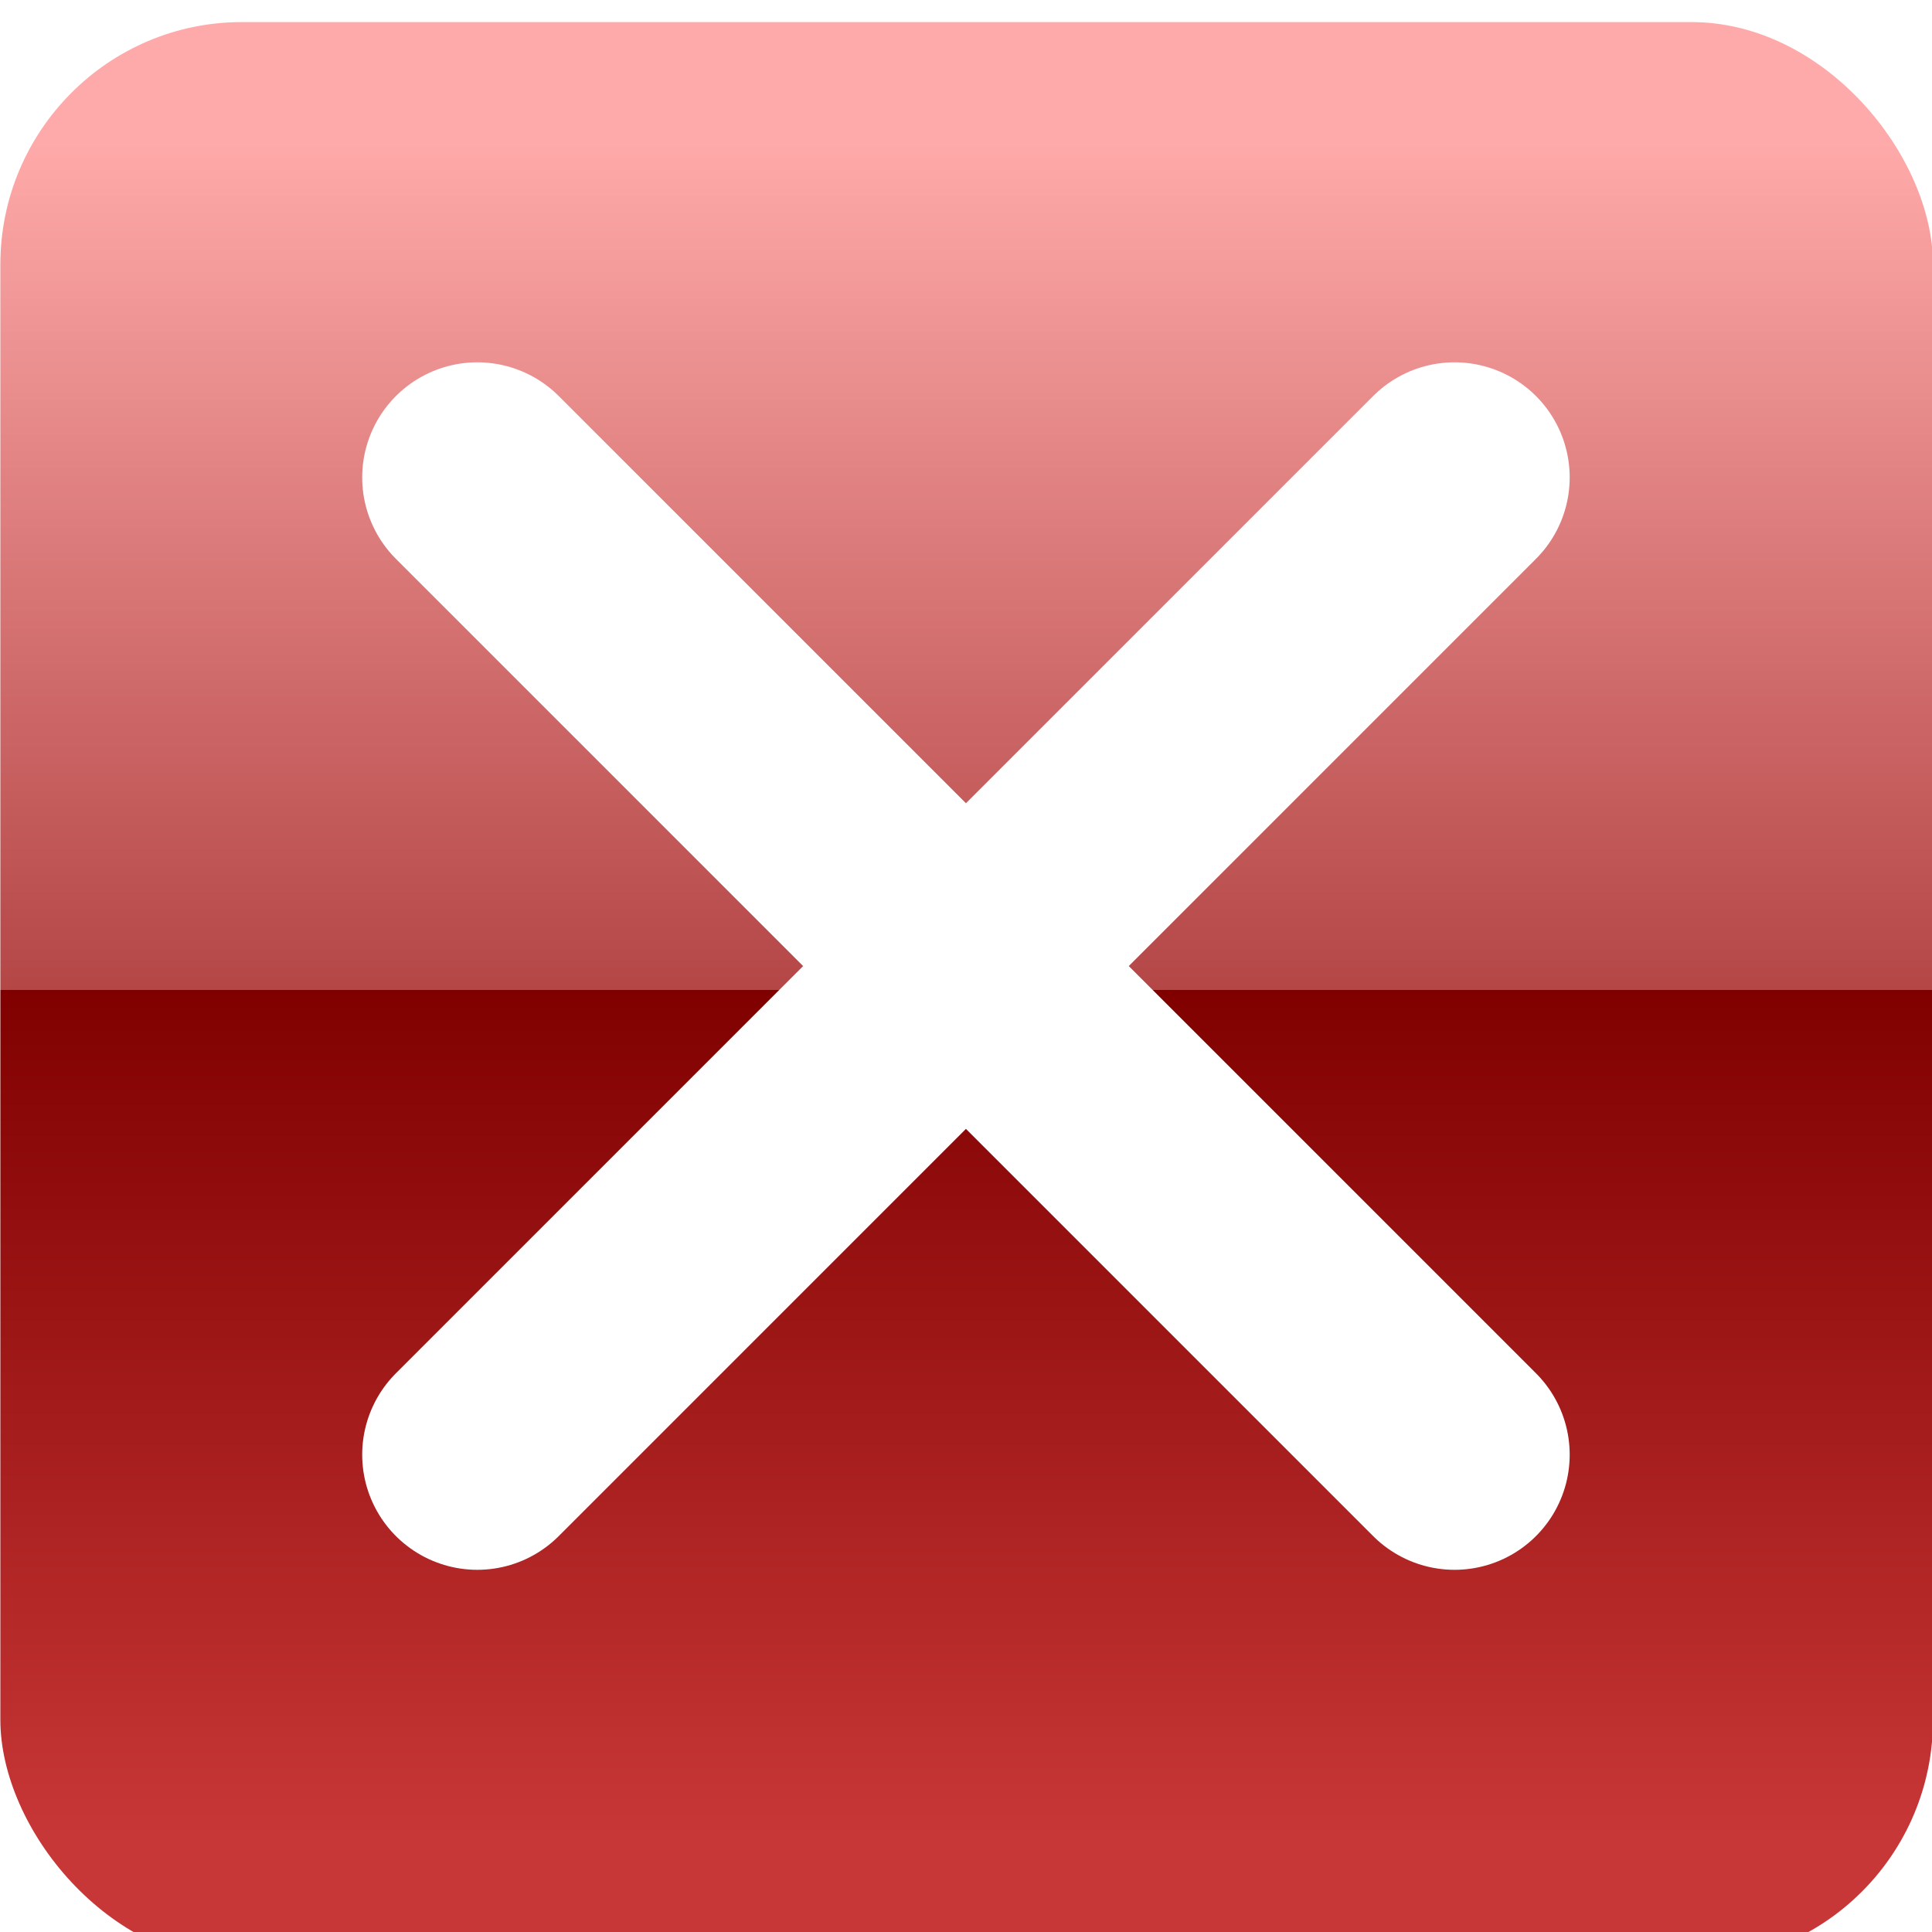 <?xml version="1.0" encoding="UTF-8" standalone="no"?>
<svg
   xmlns:dc="http://purl.org/dc/elements/1.1/"
   xmlns:cc="http://creativecommons.org/ns#"
   xmlns:rdf="http://www.w3.org/1999/02/22-rdf-syntax-ns#"
   xmlns:svg="http://www.w3.org/2000/svg"
   xmlns="http://www.w3.org/2000/svg"
   xmlns:xlink="http://www.w3.org/1999/xlink"
   xmlns:sodipodi="http://sodipodi.sourceforge.net/DTD/sodipodi-0.dtd"
   xmlns:inkscape="http://www.inkscape.org/namespaces/inkscape"
   inkscape:export-ydpi="9.5299997"
   inkscape:export-xdpi="9.5299997"
   inkscape:export-filename="E:\xampplite\htdocs\utmproject.org\utm\themes\default\close.png"
   inkscape:output_extension="org.inkscape.output.svg.inkscape"
   sodipodi:docname="close_button.svg"
   version="1.0"
   inkscape:version="1.0 (4035a4fb49, 2020-05-01)"
   sodipodi:version="0.32"
   id="svg2"
   height="16"
   width="16">
  <defs
     id="defs4">
    <linearGradient
       id="linearGradient4761">
      <stop
         style="stop-color:#ffaaaa;stop-opacity:1"
         offset="0"
         id="stop4763" />
      <stop
         id="stop4765"
         offset="0.5"
         style="stop-color:#b44646;stop-opacity:1;" />
      <stop
         style="stop-color:#800000;stop-opacity:1"
         offset="0.5"
         id="stop4767" />
      <stop
         style="stop-color:#c83737;stop-opacity:1"
         offset="1"
         id="stop4769" />
    </linearGradient>
    <filter
       color-interpolation-filters="sRGB"
       height="1.249"
       y="-0.124"
       width="1.248"
       x="-0.124"
       id="filter4845"
       inkscape:collect="always">
      <feGaussianBlur
         id="feGaussianBlur4847"
         stdDeviation="5.779"
         inkscape:collect="always" />
    </filter>
    <linearGradient
       inkscape:collect="always"
       xlink:href="#linearGradient4761"
       id="linearGradient3777"
       gradientUnits="userSpaceOnUse"
       gradientTransform="matrix(0.908,0,0,1.001,18.064,-0.671)"
       x1="259.088"
       y1="405.595"
       x2="259.088"
       y2="535.597" />
    <filter
       inkscape:collect="always"
       id="filter4755"
       color-interpolation-filters="sRGB">
      <feGaussianBlur
         inkscape:collect="always"
         stdDeviation="3.332"
         id="feGaussianBlur4757" />
    </filter>
  </defs>
  <sodipodi:namedview
     inkscape:document-rotation="0"
     inkscape:window-maximized="1"
     fit-margin-bottom="0"
     fit-margin-right="0"
     fit-margin-left="0"
     fit-margin-top="0"
     borderlayer="false"
     inkscape:showpageshadow="false"
     showborder="true"
     inkscape:window-y="-11"
     inkscape:window-x="-11"
     inkscape:window-height="2066"
     inkscape:window-width="3840"
     showgrid="true"
     inkscape:current-layer="layer1"
     inkscape:document-units="px"
     inkscape:cy="6.6367394"
     inkscape:cx="8.8191378"
     inkscape:zoom="64"
     inkscape:pageshadow="2"
     inkscape:pageopacity="0.0"
     borderopacity="1.0"
     bordercolor="#666666"
     pagecolor="#ffffff"
     id="base">
    <inkscape:grid
       id="grid278"
       type="xygrid" />
  </sodipodi:namedview>
  <g
     transform="translate(-292.973,-471.791)"
     id="layer1"
     inkscape:groupmode="layer"
     inkscape:label="Camada 1">
    <rect
       rx="37.049"
       style="fill:url(#linearGradient3777);fill-opacity:1;stroke:none;filter:url(#filter4755)"
       id="rect2383"
       width="296.392"
       height="148.782"
       x="197.777"
       y="396.193"
       ry="18.598"
       transform="matrix(0.054,0,0,0.108,282.296,429.185)" />
    <path
       sodipodi:nodetypes="cc"
       id="path3338"
       d="m 305.019,475.745 -8.093,8.093"
       style="fill:#ff00ff;fill-rule:evenodd;stroke:#ffffff;stroke-width:1.907;stroke-linecap:round;stroke-linejoin:miter;stroke-miterlimit:1;stroke-dasharray:none;stroke-opacity:1" />
    <path
       sodipodi:nodetypes="cc"
       id="path3338-4"
       d="m 305.019,483.838 -8.093,-8.093"
       style="fill:#ffffff;fill-rule:evenodd;stroke:#ffffff;stroke-width:1.907;stroke-linecap:round;stroke-linejoin:miter;stroke-miterlimit:1;stroke-dasharray:none;stroke-opacity:1" />
  </g>
</svg>
